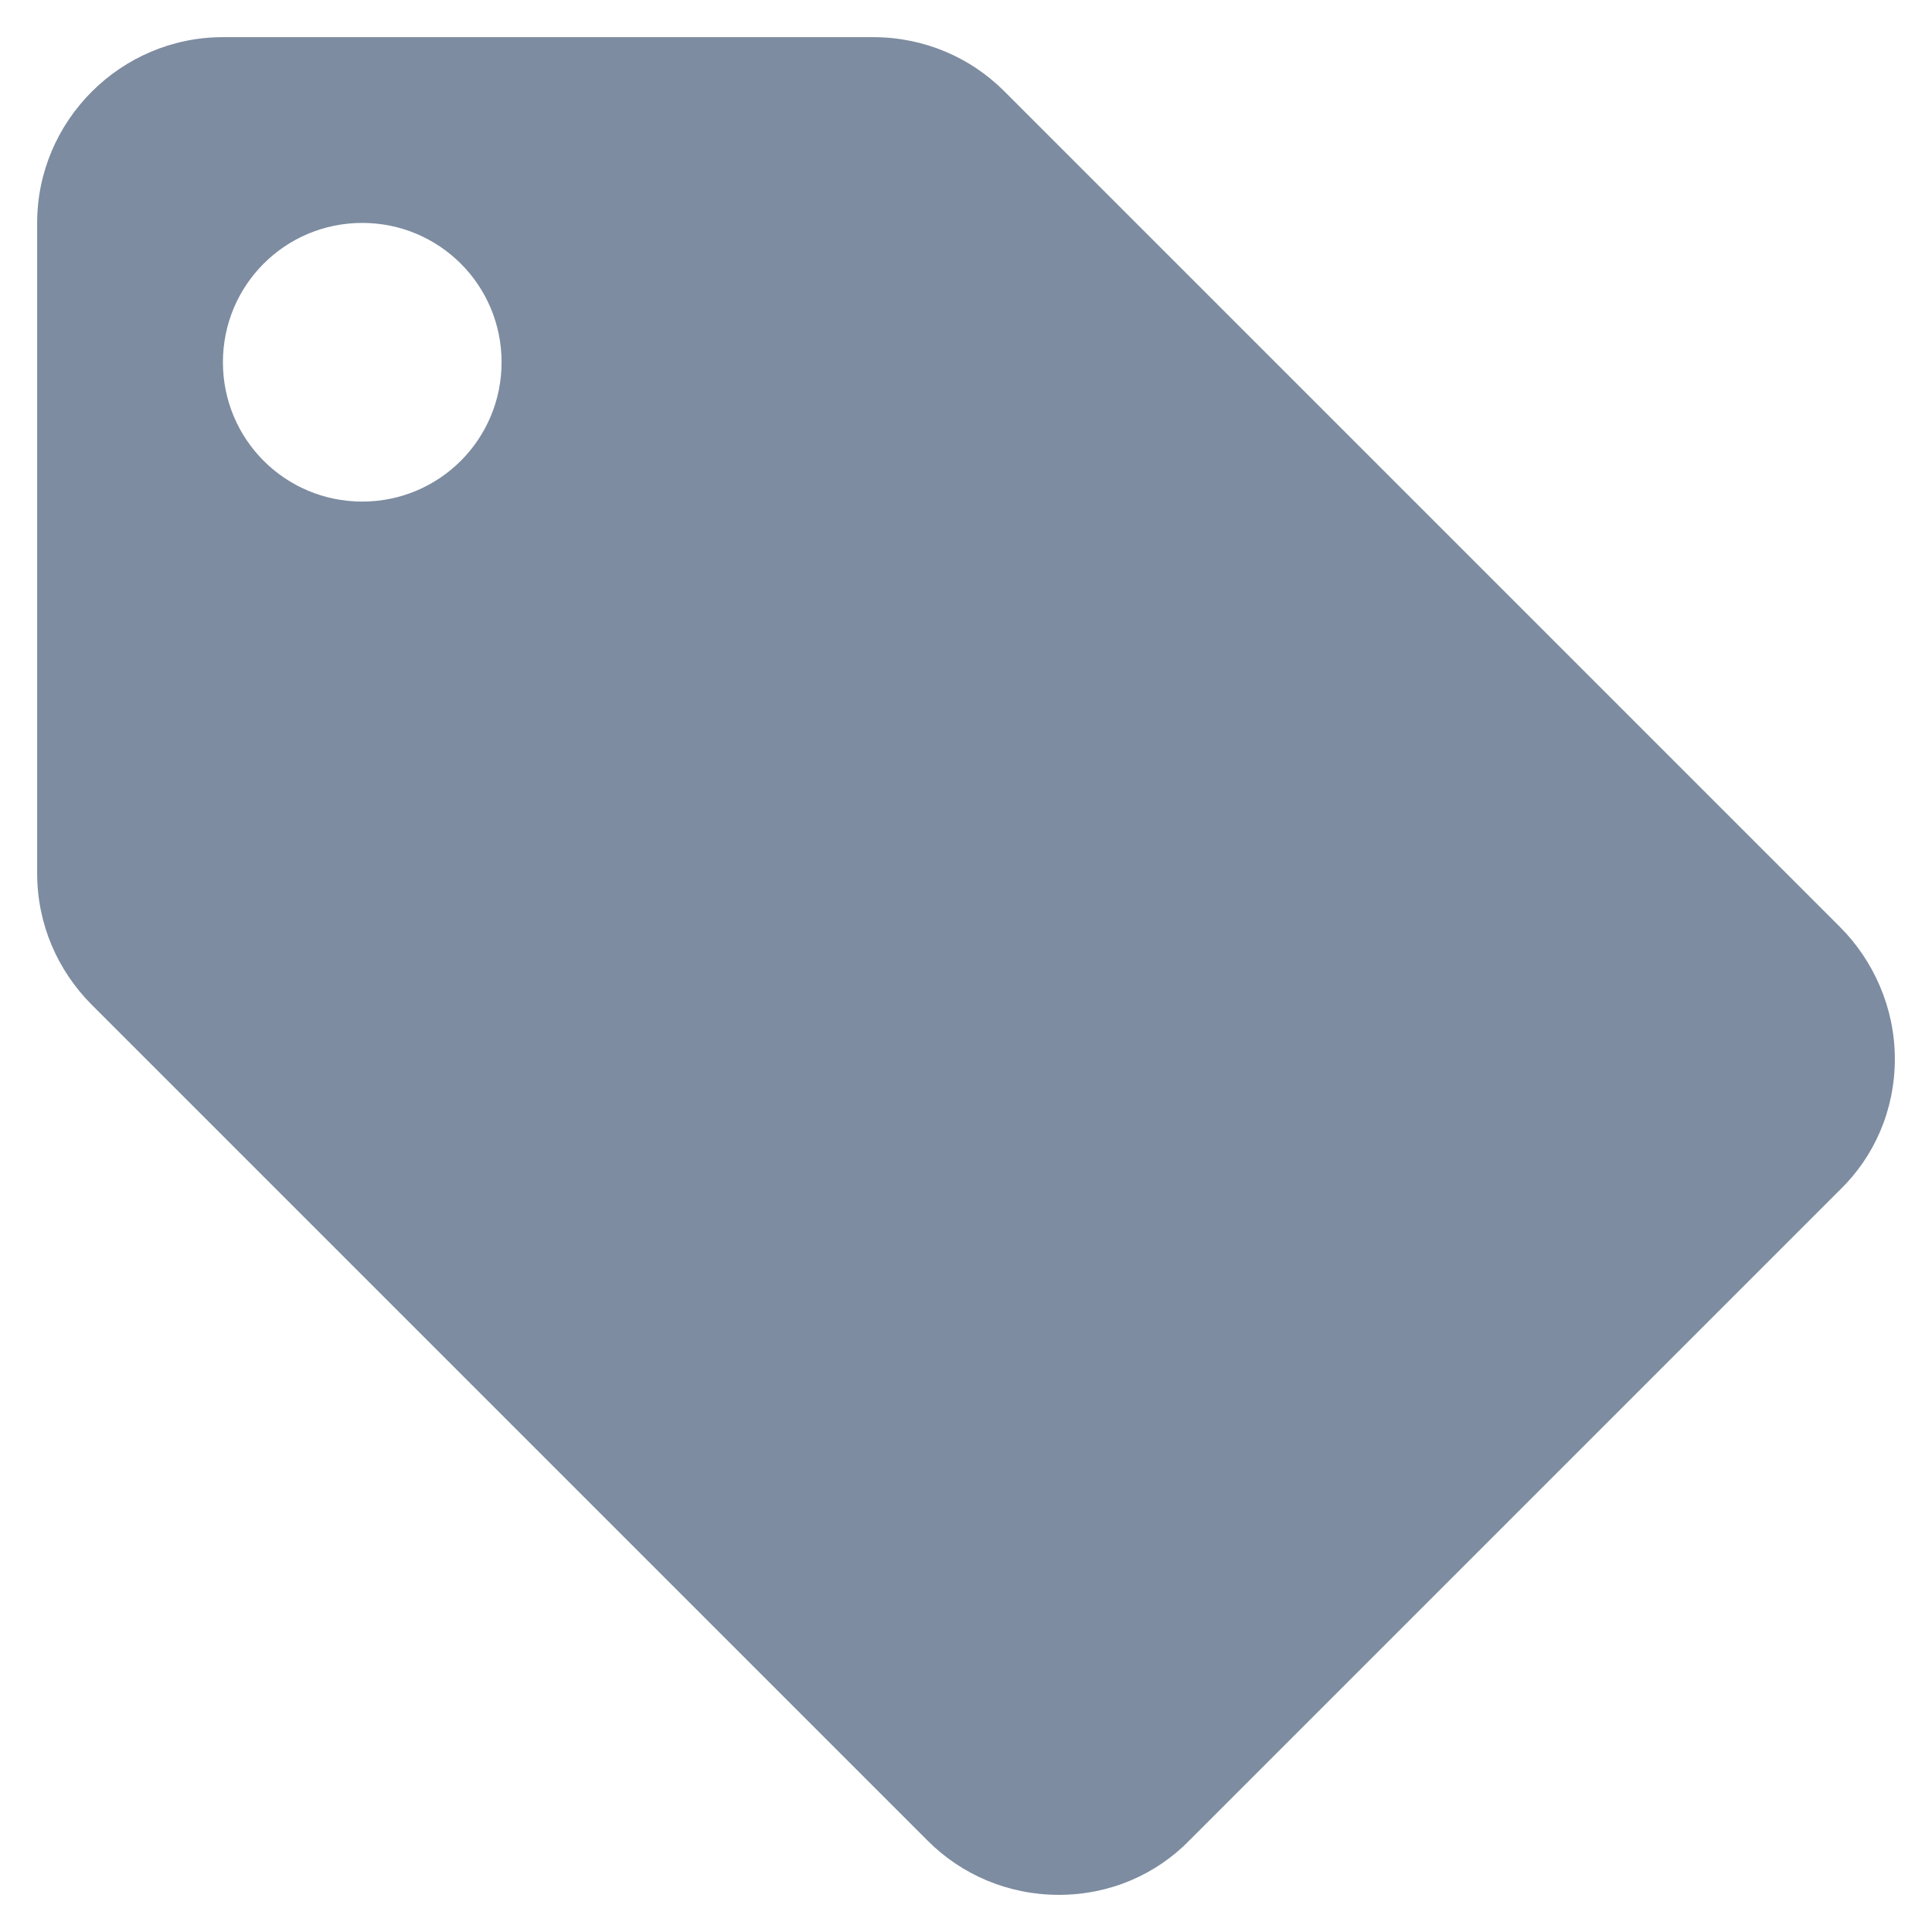 <svg width="26" height="26" viewBox="0 0 26 26" fill="none" xmlns="http://www.w3.org/2000/svg">
<path d="M24.762 12.475L13.512 1.225C13.062 0.775 12.438 0.5 11.75 0.5H3C1.625 0.5 0.5 1.625 0.5 3V11.75C0.5 12.438 0.775 13.062 1.238 13.525L12.488 24.775C12.938 25.225 13.562 25.5 14.25 25.5C14.938 25.5 15.562 25.225 16.012 24.762L24.762 16.012C25.225 15.562 25.5 14.938 25.5 14.25C25.5 13.562 25.212 12.925 24.762 12.475ZM4.875 6.75C3.837 6.75 3 5.912 3 4.875C3 3.837 3.837 3 4.875 3C5.912 3 6.75 3.837 6.75 4.875C6.75 5.912 5.912 6.75 4.875 6.75Z" fill="#7D8CA0"/>
</svg>
